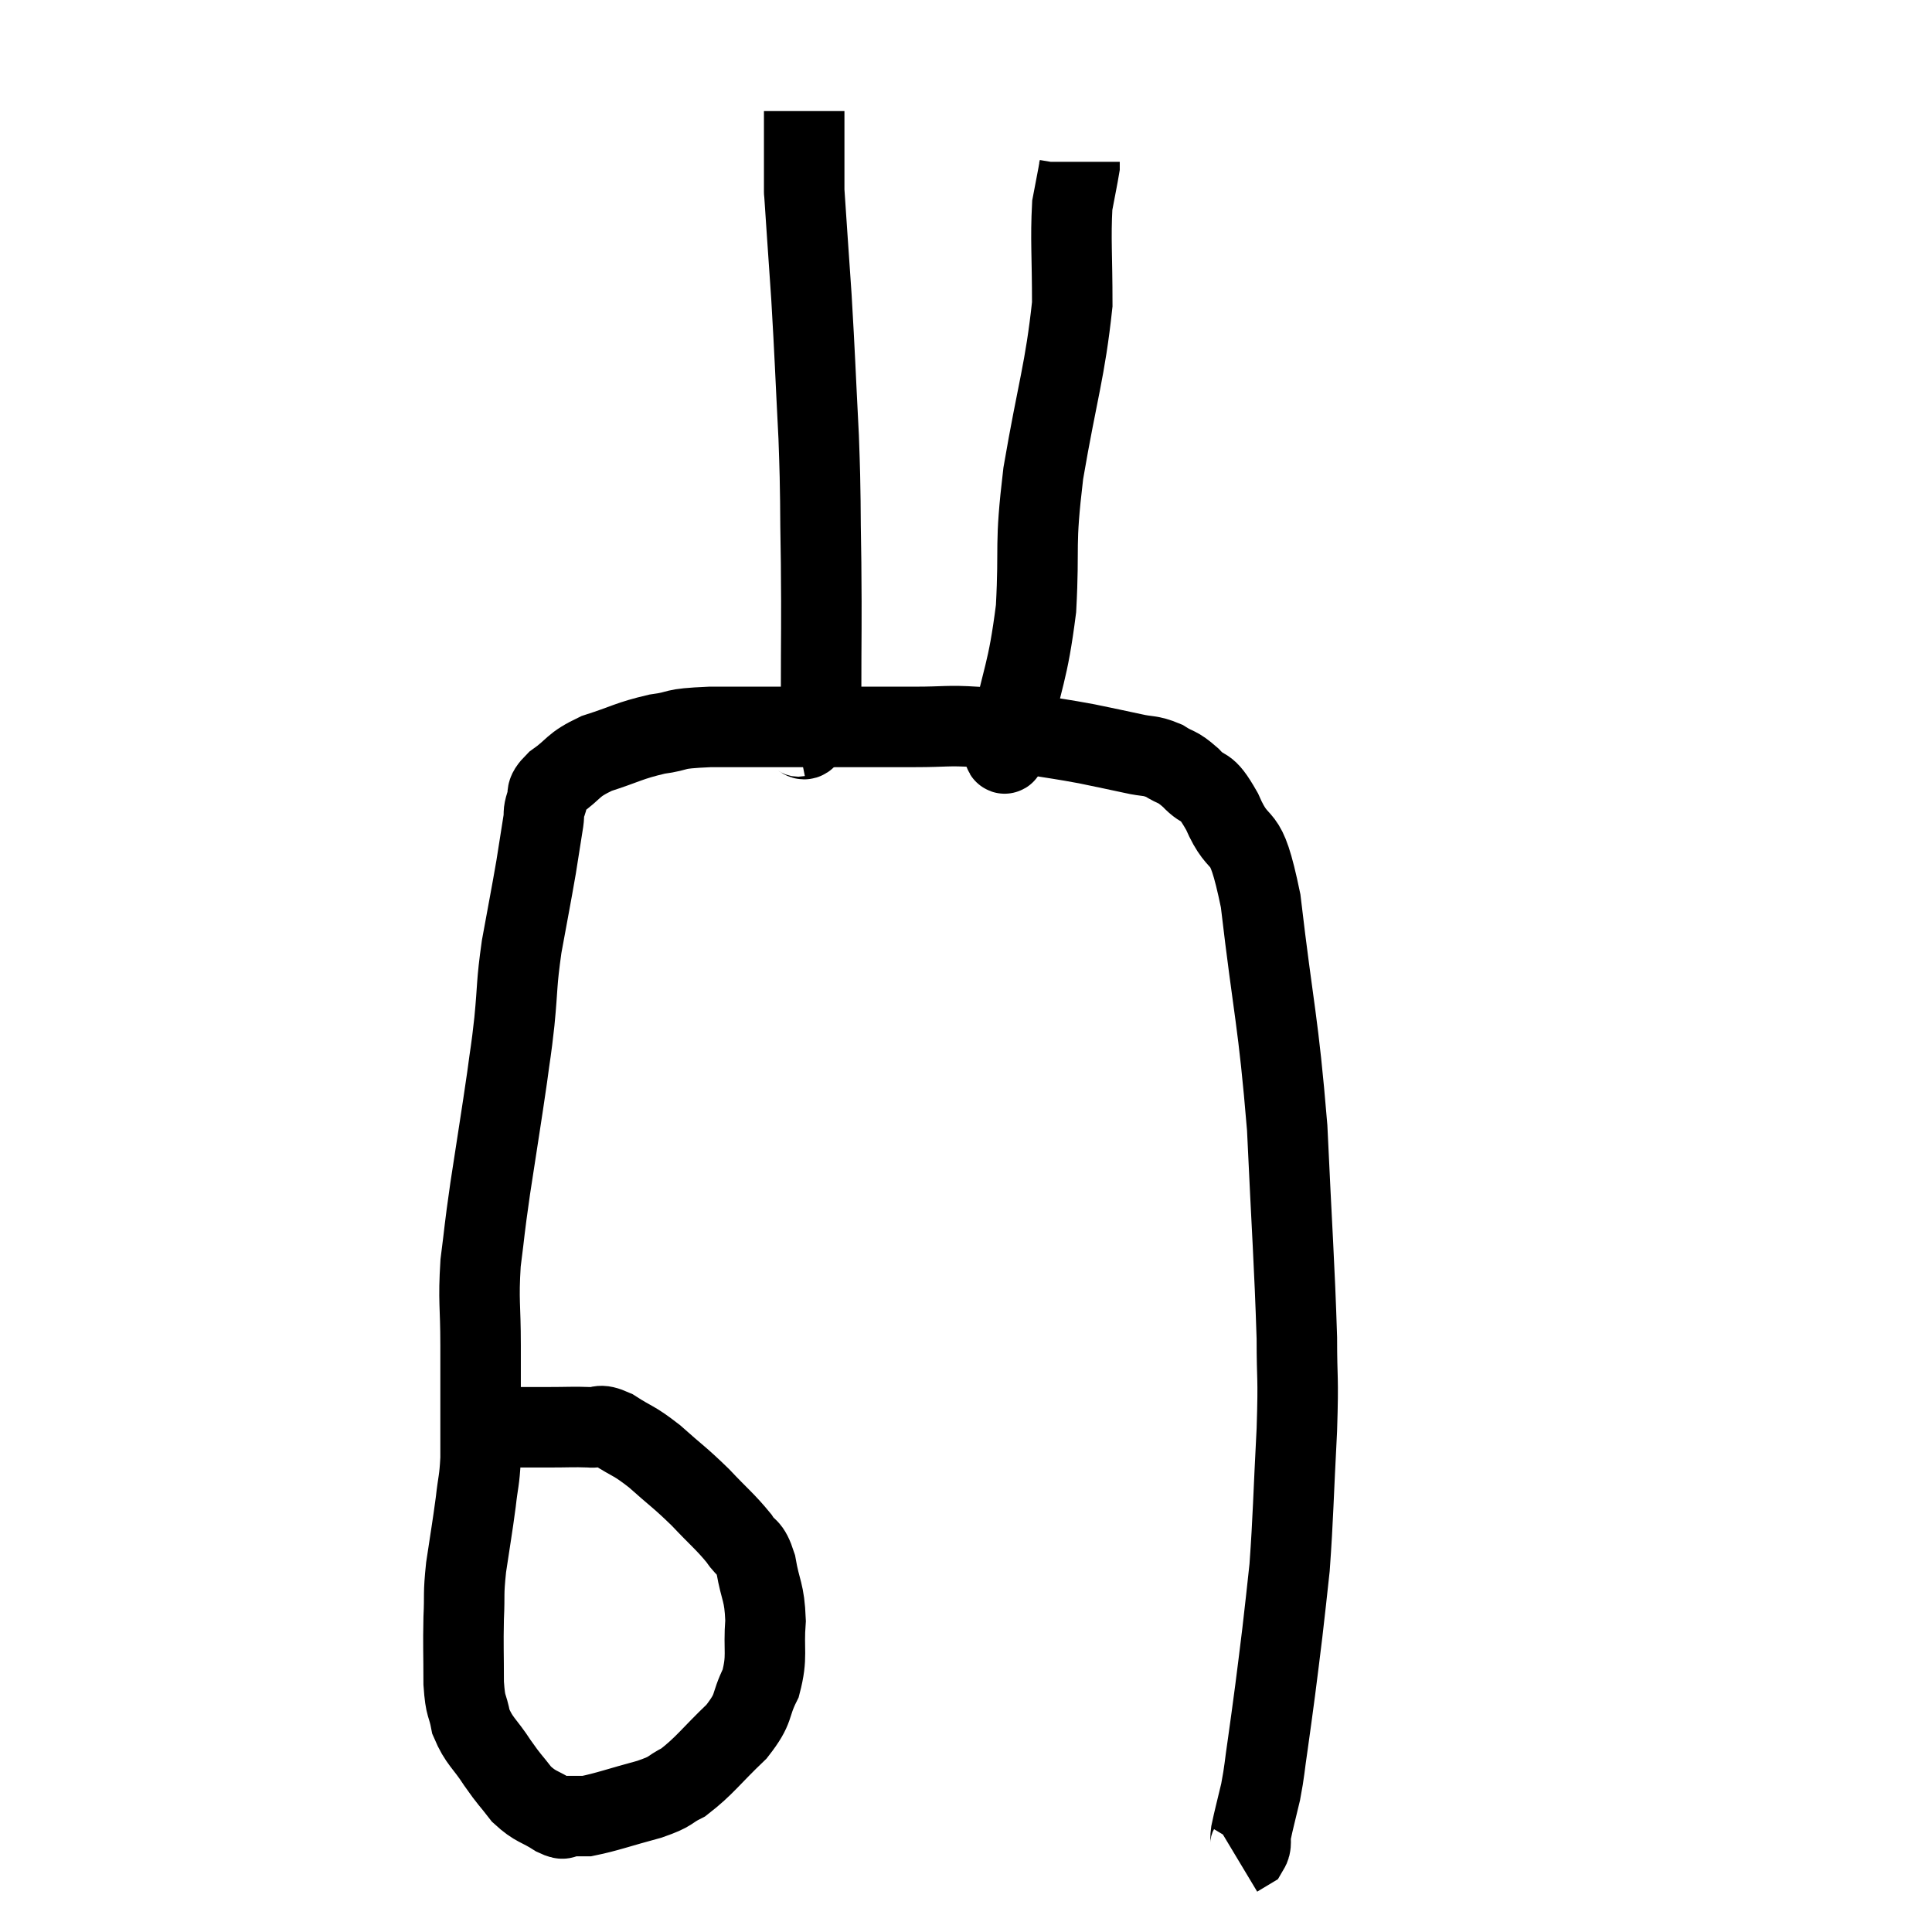 <svg width="48" height="48" viewBox="0 0 48 48" xmlns="http://www.w3.org/2000/svg"><path d="M 11.58 35.88 C 12.03 35.67, 11.97 35.565, 12.48 35.46 C 13.05 35.46, 13.08 35.46, 13.62 35.46 C 14.13 35.46, 14.235 35.445, 14.64 35.46 C 14.94 35.49, 14.835 35.34, 15.24 35.52 C 15.75 35.85, 15.72 35.76, 16.26 36.18 C 16.83 36.69, 16.875 36.69, 17.4 37.2 C 17.88 37.71, 18.015 37.8, 18.36 38.22 C 18.57 38.55, 18.615 38.37, 18.78 38.88 C 18.9 39.57, 18.99 39.525, 19.02 40.26 C 18.96 41.04, 19.08 41.13, 18.9 41.82 C 18.6 42.42, 18.78 42.405, 18.3 43.02 C 17.64 43.65, 17.52 43.86, 16.98 44.28 C 16.56 44.49, 16.74 44.49, 16.14 44.7 C 15.36 44.91, 15.09 45.015, 14.58 45.12 C 14.34 45.12, 14.295 45.12, 14.1 45.12 C 13.95 45.12, 14.085 45.255, 13.8 45.12 C 13.38 44.85, 13.32 44.91, 12.96 44.58 C 12.66 44.19, 12.675 44.25, 12.36 43.8 C 12.03 43.29, 11.91 43.275, 11.7 42.78 C 11.61 42.3, 11.565 42.465, 11.52 41.82 C 11.52 41.01, 11.505 40.92, 11.52 40.2 C 11.55 39.57, 11.505 39.66, 11.58 38.94 C 11.7 38.13, 11.73 37.995, 11.82 37.32 C 11.88 36.78, 11.91 36.81, 11.94 36.24 C 11.94 35.64, 11.94 35.745, 11.94 35.04 C 11.94 34.23, 11.94 34.335, 11.94 33.42 C 11.94 32.4, 11.88 32.355, 11.94 31.38 C 12.06 30.45, 12.015 30.675, 12.18 29.52 C 12.39 28.14, 12.45 27.795, 12.6 26.76 C 12.69 26.07, 12.69 26.19, 12.78 25.38 C 12.87 24.45, 12.825 24.48, 12.96 23.52 C 13.14 22.53, 13.185 22.32, 13.32 21.54 C 13.41 20.97, 13.44 20.79, 13.5 20.4 C 13.53 20.19, 13.485 20.22, 13.56 19.98 C 13.68 19.71, 13.485 19.755, 13.8 19.44 C 14.31 19.08, 14.19 19.02, 14.82 18.72 C 15.57 18.48, 15.615 18.405, 16.32 18.24 C 16.98 18.15, 16.605 18.105, 17.64 18.06 C 19.05 18.06, 19.185 18.06, 20.46 18.06 C 21.6 18.06, 21.795 18.06, 22.74 18.06 C 23.49 18.06, 23.535 18.015, 24.24 18.06 C 24.9 18.15, 24.87 18.135, 25.56 18.24 C 26.28 18.36, 26.355 18.36, 27 18.48 C 27.57 18.6, 27.66 18.615, 28.14 18.72 C 28.53 18.81, 28.56 18.75, 28.92 18.9 C 29.25 19.11, 29.22 19.005, 29.58 19.32 C 29.97 19.74, 29.925 19.395, 30.36 20.16 C 30.84 21.27, 30.915 20.415, 31.32 22.38 C 31.65 25.2, 31.755 25.305, 31.98 28.02 C 32.1 30.63, 32.16 31.365, 32.22 33.24 C 32.22 34.38, 32.265 34.095, 32.22 35.52 C 32.13 37.23, 32.13 37.68, 32.04 38.94 C 31.95 39.75, 31.95 39.795, 31.86 40.56 C 31.77 41.28, 31.77 41.31, 31.68 42 C 31.59 42.66, 31.59 42.69, 31.5 43.32 C 31.41 43.92, 31.425 43.965, 31.32 44.52 C 31.2 45.03, 31.155 45.18, 31.08 45.54 C 31.05 45.75, 31.11 45.81, 31.02 45.96 L 30.72 46.14" fill="none" stroke="black" stroke-width="2"></path><path d="M 19.8 18.3 C 19.95 18.27, 19.95 18.495, 20.1 18.24 C 20.25 17.76, 20.325 18.345, 20.4 17.28 C 20.4 15.63, 20.415 15.585, 20.4 13.98 C 20.37 12.42, 20.4 12.51, 20.34 10.86 C 20.25 9.12, 20.25 8.91, 20.16 7.38 C 20.07 6.06, 20.025 5.43, 19.98 4.74 C 19.98 4.68, 19.98 4.92, 19.98 4.62 C 19.98 4.08, 19.98 4.005, 19.98 3.54 C 19.98 3.15, 19.98 2.955, 19.98 2.76 L 19.98 2.76" fill="none" stroke="black" stroke-width="2"></path><path d="M 24.9 18.36 C 24.9 18.36, 24.855 18.36, 24.9 18.36 C 24.99 18.36, 24.87 19.17, 25.08 18.36 C 25.41 16.74, 25.53 16.77, 25.74 15.12 C 25.83 13.44, 25.695 13.65, 25.92 11.76 C 26.28 9.66, 26.46 9.225, 26.64 7.56 C 26.64 6.33, 26.595 5.955, 26.64 5.1 C 26.73 4.62, 26.775 4.41, 26.82 4.14 C 26.82 4.08, 26.82 4.05, 26.82 4.02 L 26.82 4.02" fill="none" stroke="black" stroke-width="2"></path></svg>